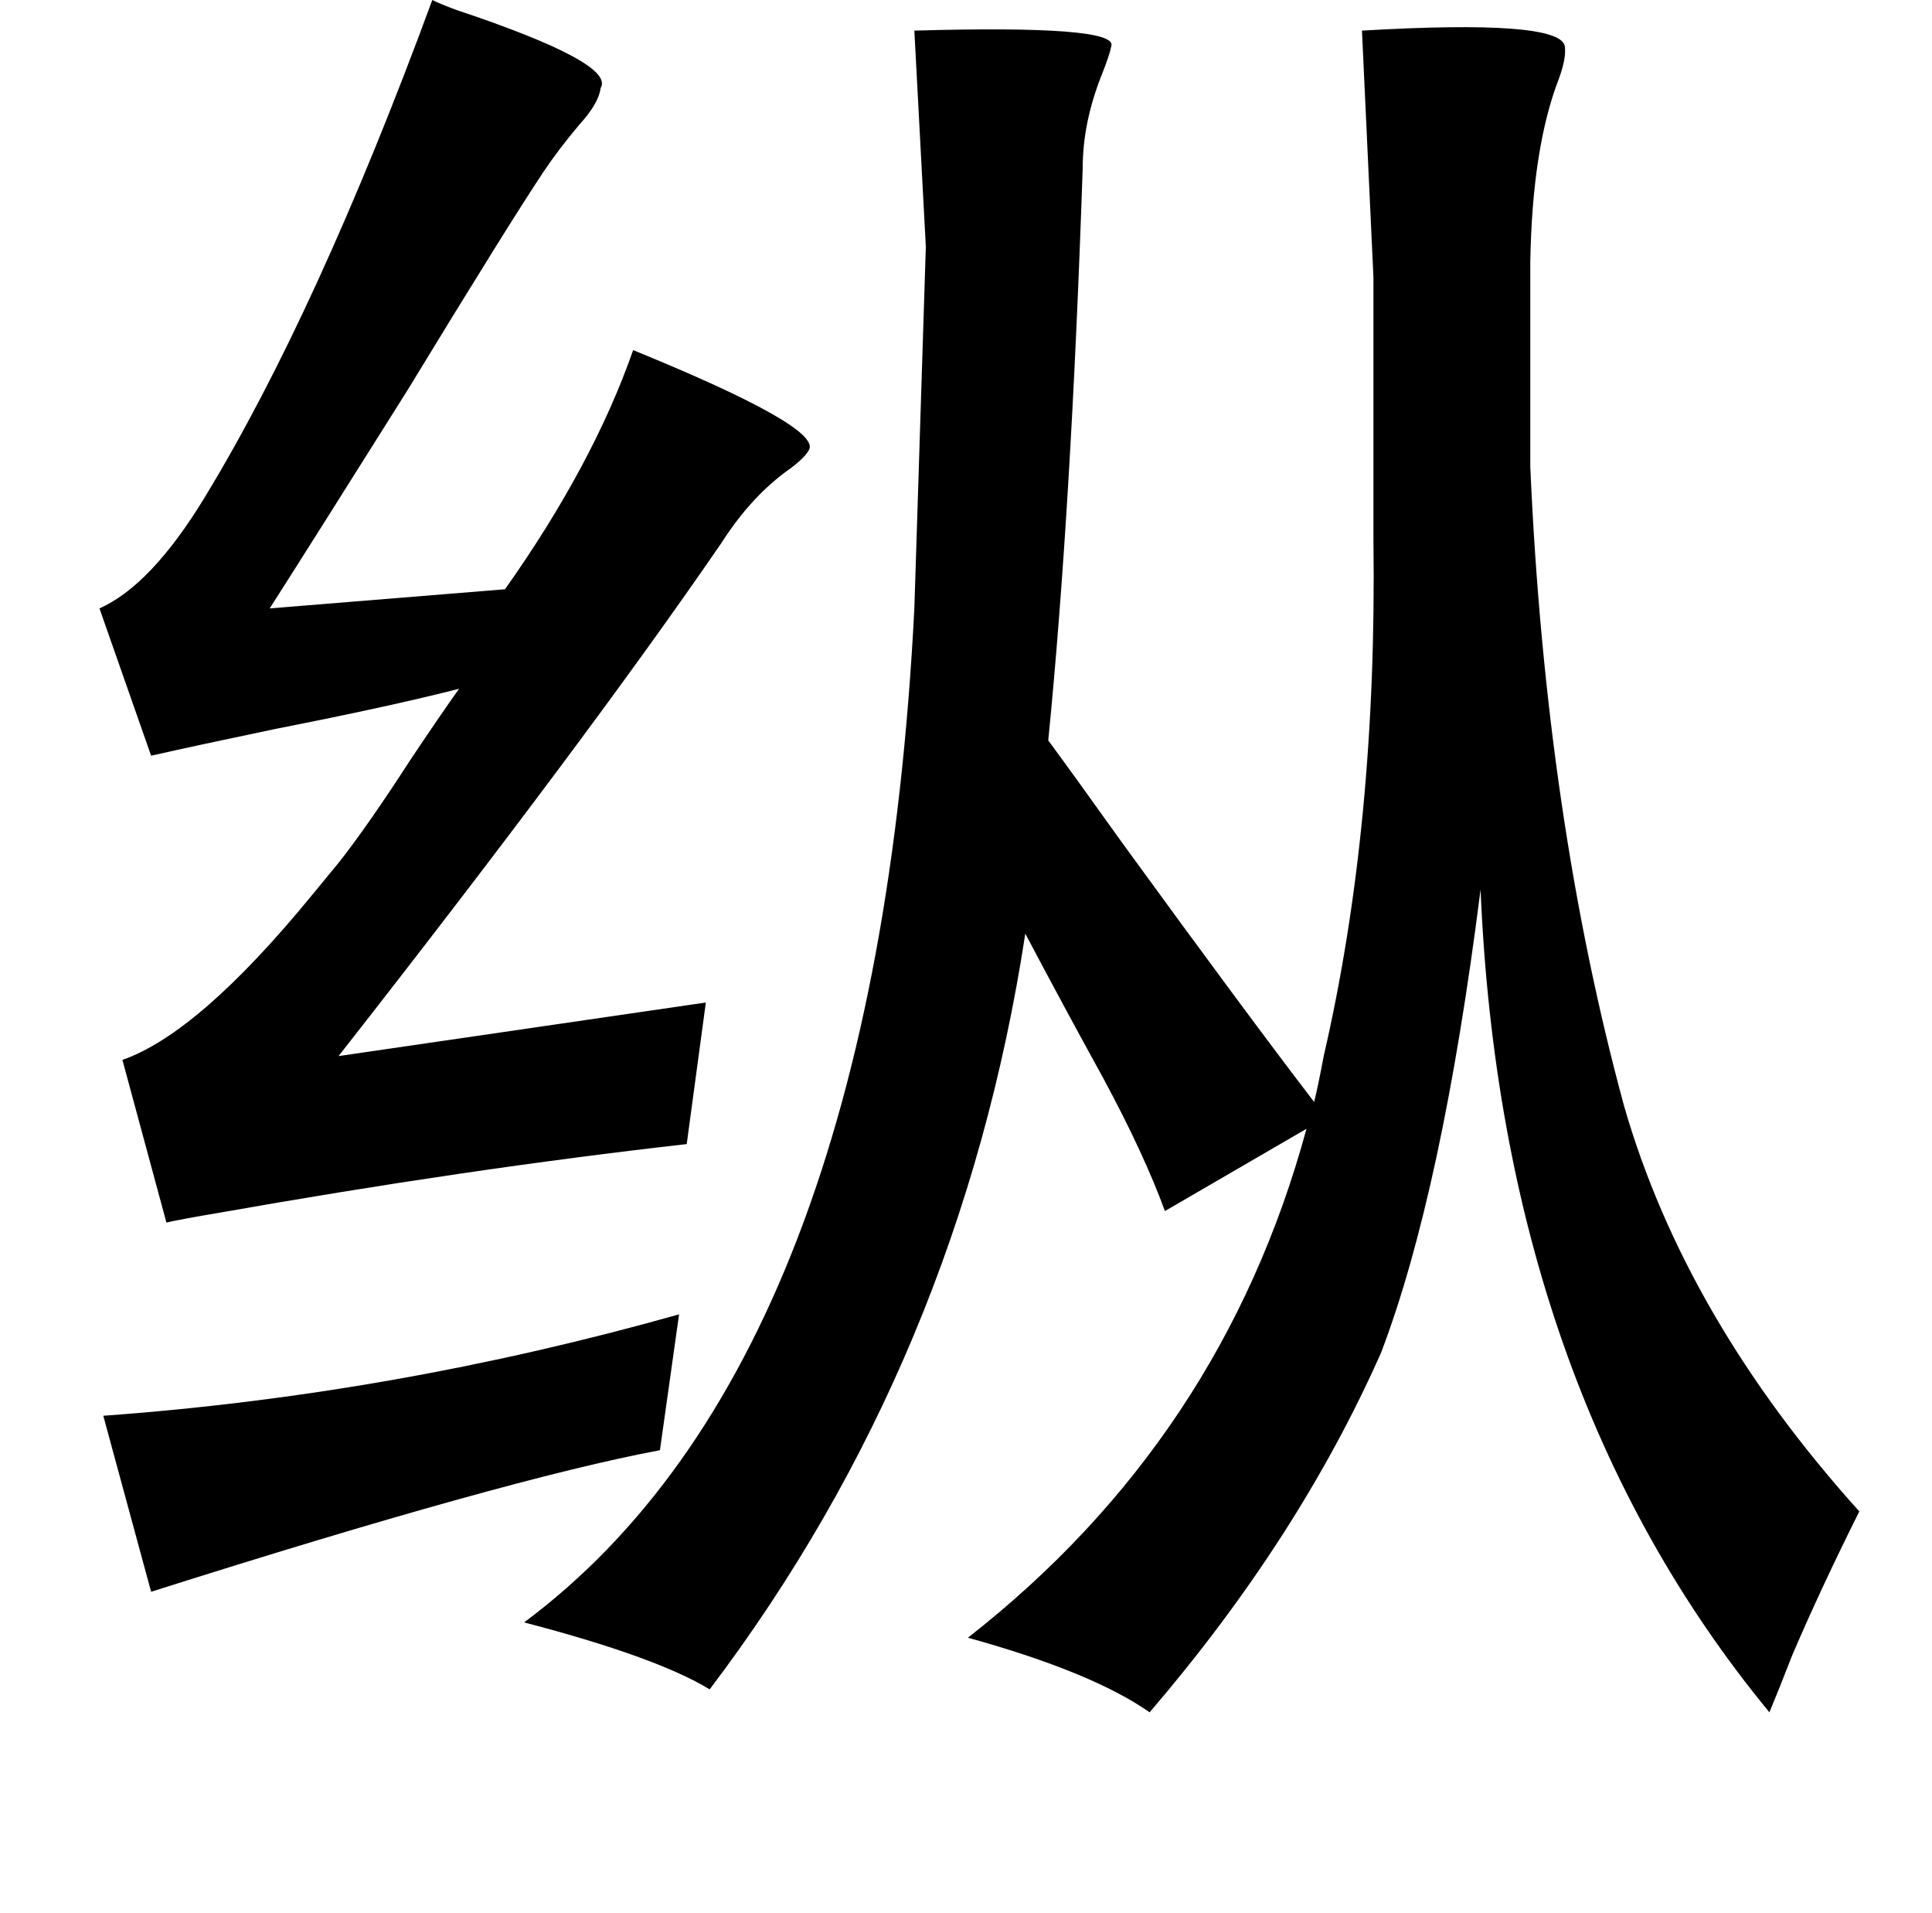 <?xml version="1.0" standalone="no"?>
<!DOCTYPE svg PUBLIC "-//W3C//DTD SVG 1.1//EN" "http://www.w3.org/Graphics/SVG/1.1/DTD/svg11.dtd" >
<svg xmlns="http://www.w3.org/2000/svg" xmlns:xlink="http://www.w3.org/1999/xlink" version="1.1" viewBox="-10 0 1010 1000">
   <path fill="currentColor"
d="M216 0q4 2 12 5q84 28 76 41q-1 8 -11 19q-11 13 -19 25q-18 27 -71 114q-49 78 -72 114l123 -10q46 -65 67 -125q98 40 92 52q-2 4 -10 10q-20 14 -36 39q-70 102 -200 268l192 -28l-10 74q-115 13 -245 36q-18 3 -27 5l-23 -85q40 -14 99 -86q9 -11 14 -17
q15 -19 37 -53q16 -24 26 -38q-35 9 -96 21q-43 9 -65 14l-27 -77q27 -12 55 -58q59 -97 119 -260zM468 16q106 -3 103 8q-1 5 -5 15q-10 25 -10 49q-6 178 -18 299q14 19 39 54q64 88 100 135q2 -8 5 -24q28 -121 26 -270v-137l-6 -129q103 -6 106 8q1 6 -3 17
q-14 36 -15 96v107q8 183 49 334q32 111 123 212q-20 40 -35 75q-7 18 -12 30q-140 -170 -151 -430q-20 158 -52 242q-43 97 -121 188q-30 -21 -95 -39q133 -104 177 -266l-74 43q-11 -30 -32 -69q-22 -40 -41 -76q-34 222 -165 395q-28 -17 -97 -35q184 -137 204 -530
l6 -189zM345 687l-10 71q-80 15 -266 74l-25 -92q152 -11 301 -53z" />
</svg>
